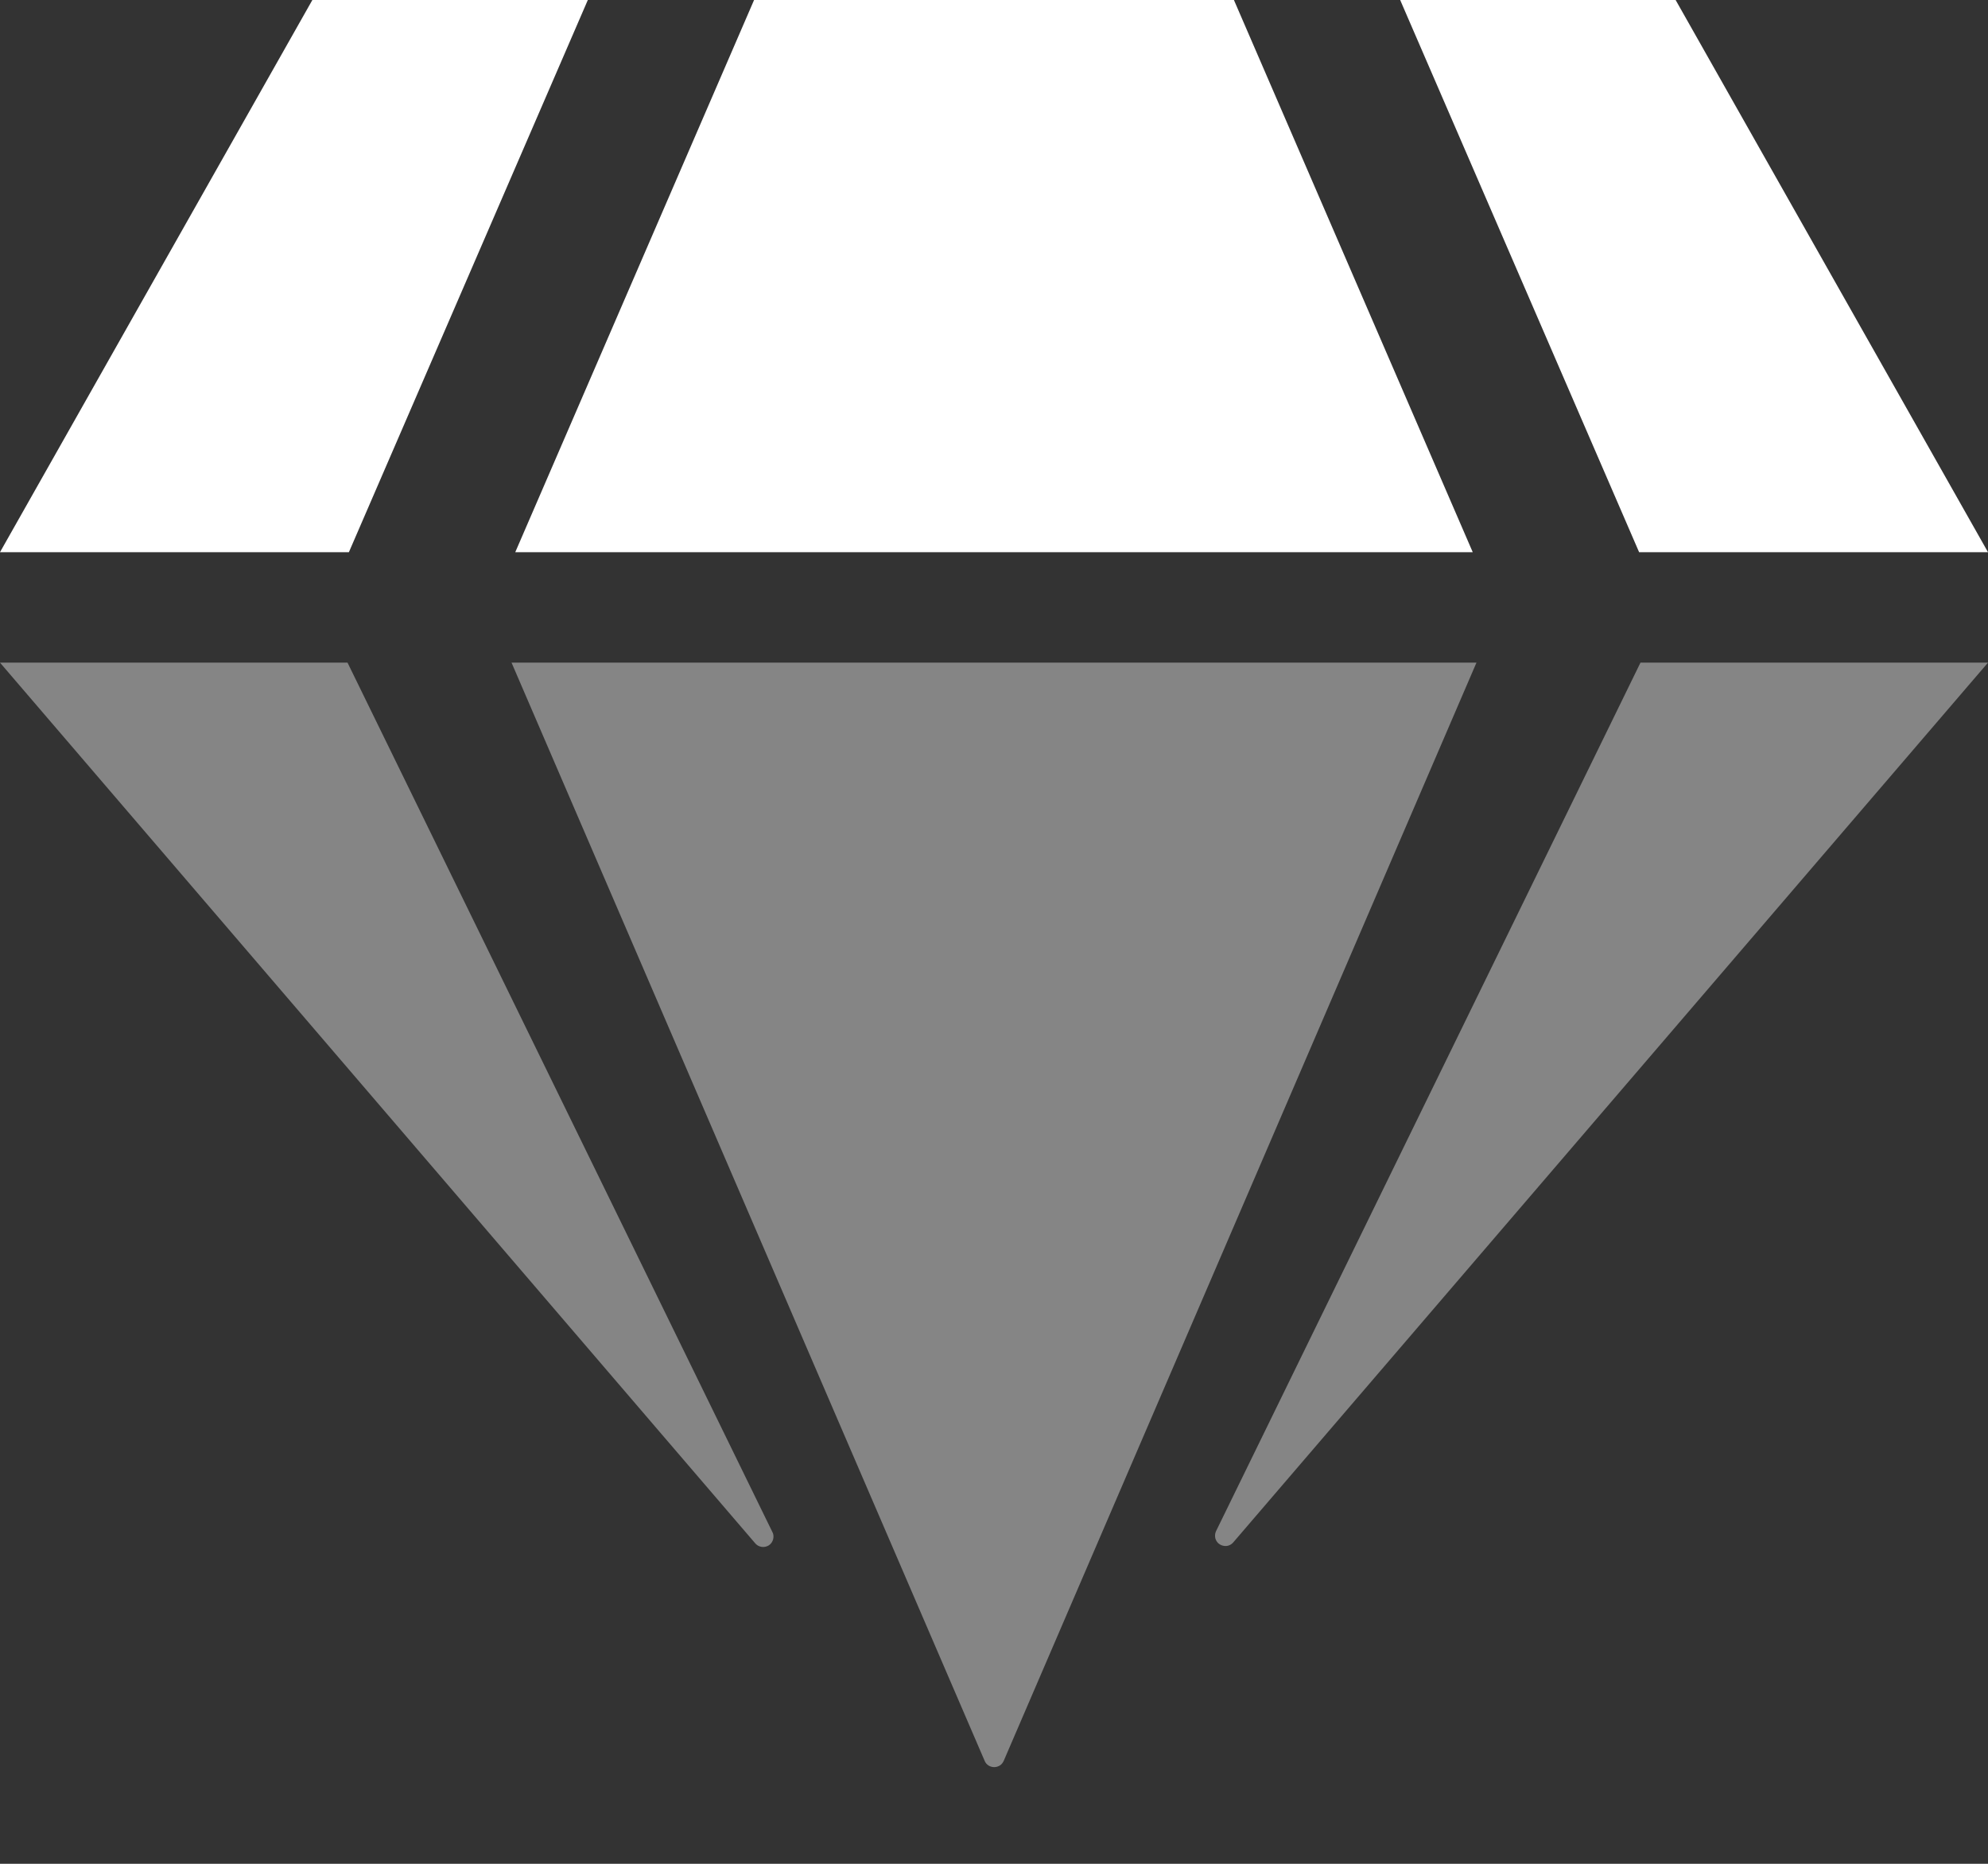 <svg width="16" height="15" viewBox="0 0 16 15" fill="none" xmlns="http://www.w3.org/2000/svg">
<rect x="0" y="0" width="16" height="15" fill="#333333" stroke="none"/>
<g clip-path="url(#clip0_296_10052)">
<path opacity="0.4" d="M2.797 5.333H0L6.075 12.417C6.088 12.434 6.106 12.445 6.127 12.449C6.148 12.453 6.17 12.448 6.188 12.437C6.206 12.425 6.218 12.407 6.223 12.386C6.228 12.365 6.225 12.343 6.214 12.325L2.797 5.333ZM13.203 5.333L9.786 12.325C9.778 12.343 9.777 12.364 9.782 12.383C9.788 12.402 9.8 12.419 9.817 12.429C9.834 12.44 9.854 12.444 9.874 12.442C9.894 12.439 9.912 12.429 9.925 12.414L16 5.333H13.203ZM4.117 5.333L7.925 14.172C7.931 14.187 7.942 14.2 7.956 14.209C7.969 14.217 7.985 14.222 8.001 14.222C8.018 14.222 8.033 14.217 8.047 14.209C8.061 14.2 8.071 14.187 8.078 14.172L11.883 5.333H4.117Z" fill="white"/>
<path d="M2.514 0L0 4.444H2.808L4.731 0H2.514ZM13.486 0H11.269L13.192 4.444H16L13.486 0ZM6.069 0L4.147 4.444H11.853L9.931 0H6.069Z" fill="white"/>
</g>
<defs>
<clipPath id="clip0_296_10052">
<rect width="16" height="14.222" fill="white"/>
</clipPath>
</defs>
</svg>
